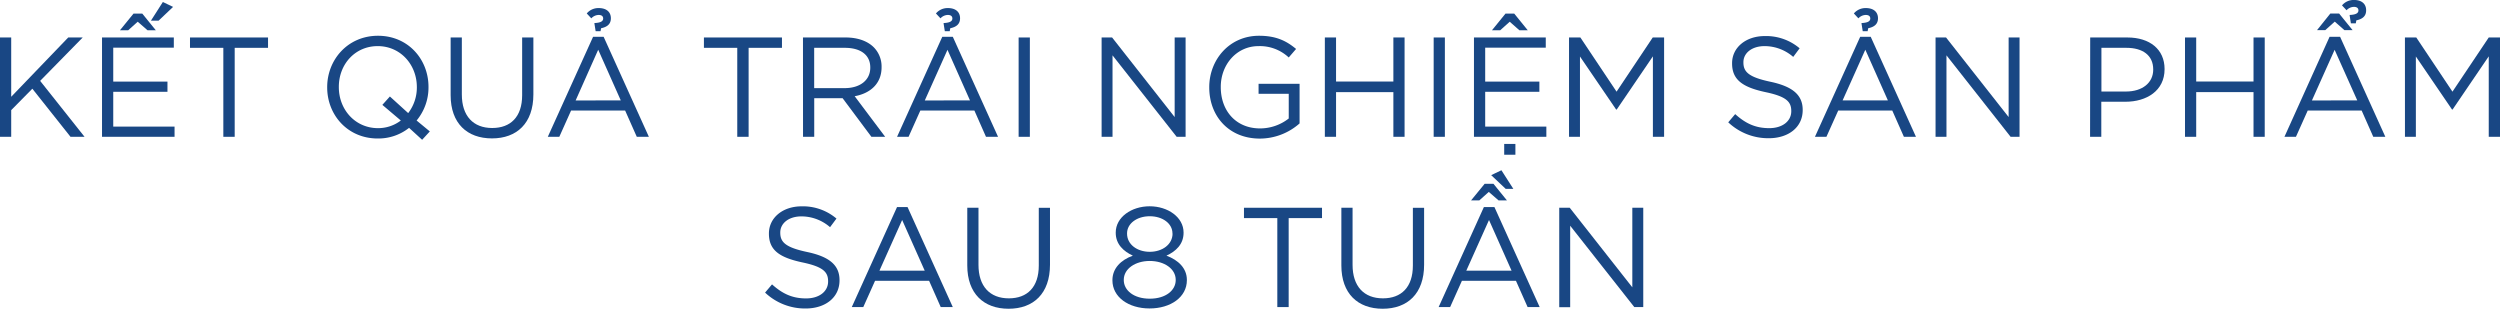 <svg id="Layer_1" data-name="Layer 1" xmlns="http://www.w3.org/2000/svg" viewBox="0 0 1021.89 126.15"><defs><style>.cls-1{fill:#194784;}</style></defs><title>result</title><path class="cls-1" d="M448.71,492.06h4.58V516.3l23.31-24.24h5.92l-17.4,17.74,18.15,22.86h-5.74L461.93,513l-8.64,8.76v10.91h-4.58Z" transform="translate(-448.71 -476.74)"/><path class="cls-1" d="M490.41,492.06h29.35v4.17H495v13.86h22.16v4.18H495v14.21h25.06v4.18H490.41Zm12.87-9.75h3.6l5.51,6.79H509l-4-3.48-3.88,3.48h-3.37Zm12-4.75,4.18,2-5.92,5.62h-3.13Z" transform="translate(-448.71 -476.74)"/><path class="cls-1" d="M540,496.29H526.37v-4.23h31.9v4.23H544.64v36.37H540Z" transform="translate(-448.71 -476.74)"/><path class="cls-1" d="M615.92,529a20.21,20.21,0,0,1-12.82,4.35c-12.35,0-20.65-9.68-20.65-20.88v-.11c0-11.2,8.41-21,20.77-21s20.64,9.69,20.64,20.88v.12A21.1,21.1,0,0,1,619,526l5.4,4.46-3.14,3.42Zm-3.37-3L605,519.61l3.08-3.43,7.48,6.79a17.12,17.12,0,0,0,3.54-10.5v-.11c0-9.23-6.73-16.77-16-16.77s-15.89,7.43-15.89,16.65v.12c0,9.22,6.73,16.76,16,16.76A15.23,15.23,0,0,0,612.55,526Z" transform="translate(-448.71 -476.74)"/><path class="cls-1" d="M632.91,515.66v-23.6h4.58v23.31c0,8.76,4.64,13.69,12.42,13.69,7.48,0,12.23-4.52,12.23-13.4v-23.6h4.59v23.25c0,11.84-6.79,18-16.94,18S632.91,527.15,632.91,515.66Z" transform="translate(-448.71 -476.74)"/><path class="cls-1" d="M691.14,491.77h4.3l18.5,40.89H709l-4.76-10.73h-22.1l-4.81,10.73h-4.7Zm11.31,26-9.22-20.71L684,517.81Zm-10.78-31.5.05-.11c2.56-.12,3.54-.76,3.54-1.86,0-.93-.64-1.45-1.85-1.45a4.21,4.21,0,0,0-3,1.39l-1.86-2a6.22,6.22,0,0,1,4.93-2.2c3,0,4.93,1.51,4.93,4.18v0c0,2.56-1.79,3.6-4,4.06l-.23,1.22h-2Z" transform="translate(-448.71 -476.74)"/><path class="cls-1" d="M750.07,496.29H736.44v-4.23h31.9v4.23H754.71v36.37h-4.64Z" transform="translate(-448.71 -476.74)"/><path class="cls-1" d="M776.93,492.06h17.45c5,0,9,1.5,11.54,4.06a11.17,11.17,0,0,1,3.14,8v.12c0,6.72-4.64,10.67-11,11.83l12.47,16.59h-5.63l-11.77-15.78h-11.6v15.78h-4.58ZM794,512.76c6.09,0,10.44-3.13,10.44-8.35v-.12c0-5-3.83-8-10.38-8H781.51v16.47Z" transform="translate(-448.71 -476.74)"/><path class="cls-1" d="M833.88,491.77h4.29l18.5,40.89h-4.93L847,521.93h-22.1l-4.81,10.73h-4.7Zm11.31,26L836,497.1l-9.28,20.71Zm-10.79-31.5.06-.11c2.55-.12,3.54-.76,3.54-1.86,0-.93-.64-1.45-1.86-1.45a4.18,4.18,0,0,0-3,1.39l-1.86-2a6.22,6.22,0,0,1,4.93-2.2c3,0,4.93,1.51,4.93,4.18v0c0,2.56-1.8,3.6-4,4.06l-.23,1.22h-2Z" transform="translate(-448.71 -476.74)"/><path class="cls-1" d="M865.08,492.06h4.59v40.6h-4.59Z" transform="translate(-448.71 -476.74)"/><path class="cls-1" d="M899,492.06h4.29l25.57,32.53V492.06h4.47v40.6h-3.65l-26.22-33.3v33.3H899Z" transform="translate(-448.71 -476.74)"/><path class="cls-1" d="M943,512.47v-.11c0-11.14,8.17-21,20.35-21,6.85,0,11.08,2,15.14,5.39l-3,3.48a17.29,17.29,0,0,0-12.35-4.64c-9,0-15.43,7.6-15.43,16.65v.12c0,9.68,6.21,16.87,16.07,16.87a19,19,0,0,0,11.71-4.06V515.08H963.16V511h16.76v16.19a24.61,24.61,0,0,1-16.3,6.2C950.86,533.35,943,524.07,943,512.47Z" transform="translate(-448.71 -476.74)"/><path class="cls-1" d="M990.25,492.06h4.58v18h23.43v-18h4.58v40.6h-4.58V514.39H994.83v18.27h-4.58Z" transform="translate(-448.71 -476.74)"/><path class="cls-1" d="M1034.73,492.06h4.58v40.6h-4.58Z" transform="translate(-448.71 -476.74)"/><path class="cls-1" d="M1051.2,492.06h29.35v4.17h-24.76v13.86h22.15v4.18h-22.15v14.21h25v4.18H1051.2Zm12.88-9.75h3.59l5.51,6.79h-3.42l-3.94-3.48-3.89,3.48h-3.36Zm-.52,53.25h4.58V540h-4.58Z" transform="translate(-448.71 -476.74)"/><path class="cls-1" d="M1090.06,492.06h4.64l14.79,22.15,14.79-22.15h4.64v40.6h-4.58V499.77l-14.79,21.75h-.23l-14.79-21.69v32.83h-4.47Z" transform="translate(-448.71 -476.74)"/><path class="cls-1" d="M1155.14,526.74l2.84-3.36c4.23,3.82,8.29,5.74,13.92,5.74,5.45,0,9-2.9,9-6.9v-.12c0-3.77-2-5.92-10.56-7.71-9.34-2-13.63-5.05-13.63-11.72v-.12c0-6.38,5.63-11.07,13.34-11.07a21.21,21.21,0,0,1,14.27,5L1181.7,500a17.85,17.85,0,0,0-11.71-4.41c-5.28,0-8.65,2.9-8.65,6.56v.11c0,3.83,2.09,6,11,7.89s13.23,5.28,13.23,11.49v.11c0,7-5.8,11.49-13.87,11.49A23.75,23.75,0,0,1,1155.14,526.74Z" transform="translate(-448.71 -476.74)"/><path class="cls-1" d="M1209.08,491.77h4.29l18.5,40.89h-4.93l-4.75-10.73h-22.1l-4.82,10.73h-4.69Zm11.31,26-9.22-20.71-9.28,20.71Zm-10.79-31.5.06-.11c2.55-.12,3.54-.76,3.54-1.86,0-.93-.64-1.45-1.86-1.45a4.22,4.22,0,0,0-3,1.39l-1.85-2a6.21,6.21,0,0,1,4.93-2.2c3,0,4.93,1.51,4.93,4.18v0c0,2.56-1.8,3.6-4,4.06l-.24,1.22h-2Z" transform="translate(-448.71 -476.74)"/><path class="cls-1" d="M1239.88,492.06h4.29l25.58,32.53V492.06h4.46v40.6h-3.65l-26.22-33.3v33.3h-4.46Z" transform="translate(-448.71 -476.74)"/><path class="cls-1" d="M1303.09,492.06h15.2c9.16,0,15.2,4.87,15.2,12.87v.12c0,8.76-7.31,13.28-16,13.28h-9.86v14.33h-4.59Zm14.62,22.09c6.73,0,11.14-3.59,11.14-8.93v-.11c0-5.8-4.35-8.82-10.91-8.82h-10.26v17.86Z" transform="translate(-448.71 -476.74)"/><path class="cls-1" d="M1341.84,492.06h4.58v18h23.43v-18h4.58v40.6h-4.58V514.39h-23.43v18.27h-4.58Z" transform="translate(-448.71 -476.74)"/><path class="cls-1" d="M1400.94,491.77h4.29l18.5,40.89h-4.93l-4.75-10.73H1392l-4.81,10.73h-4.7Zm11.31,26L1403,497.1l-9.28,20.71Zm-11-35.5h3.59l5.51,6.79H1407l-3.94-3.48-3.89,3.48h-3.36Zm7.88.7.06-.12c2.56-.11,3.54-.75,3.54-1.85,0-.93-.64-1.45-1.85-1.45a4.17,4.17,0,0,0-3,1.39l-1.86-2a6.2,6.2,0,0,1,4.93-2.21c3,0,4.93,1.51,4.93,4.18V481c0,2.55-1.79,3.59-4,4.06l-.23,1.22h-2Z" transform="translate(-448.71 -476.74)"/><path class="cls-1" d="M1431.74,492.06h4.64l14.79,22.15L1466,492.06h4.64v40.6H1466V499.77l-14.79,21.75H1451l-14.79-21.69v32.83h-4.46Z" transform="translate(-448.71 -476.74)"/><path class="cls-1" d="M761.44,596.34l2.84-3.36c4.24,3.82,8.3,5.74,13.92,5.74,5.45,0,9-2.9,9-6.9v-.12c0-3.77-2-5.92-10.56-7.71-9.33-2-13.63-5-13.63-11.72v-.12c0-6.38,5.63-11.07,13.34-11.07a21.21,21.21,0,0,1,14.27,5L788,569.6a17.85,17.85,0,0,0-11.71-4.41c-5.28,0-8.64,2.9-8.64,6.56v.11c0,3.83,2.08,6,11,7.89s13.22,5.28,13.22,11.49v.11c0,7-5.8,11.49-13.86,11.49A23.76,23.76,0,0,1,761.44,596.34Z" transform="translate(-448.71 -476.74)"/><path class="cls-1" d="M815.38,561.37h4.29l18.5,40.89h-4.93l-4.75-10.73h-22.1l-4.81,10.73h-4.7Zm11.31,26-9.22-20.71-9.28,20.71Z" transform="translate(-448.71 -476.74)"/><path class="cls-1" d="M844.09,585.26v-23.6h4.58V585c0,8.76,4.64,13.69,12.41,13.69,7.49,0,12.24-4.52,12.24-13.4v-23.6h4.58v23.25c0,11.84-6.78,18-16.93,18S844.09,596.75,844.09,585.26Z" transform="translate(-448.71 -476.74)"/><path class="cls-1" d="M903.42,591.35v-.11c0-4.82,3.48-8.24,8.35-10-3.77-1.74-7-4.64-7-9.34v-.11c0-6.27,6.44-10.73,13.87-10.73s13.86,4.46,13.86,10.73v.11c0,4.7-3.19,7.6-7,9.34,4.81,1.8,8.35,5.1,8.35,9.92v.11c0,6.91-6.61,11.55-15.25,11.55S903.42,598.14,903.42,591.35Zm25.87-.11v-.12c0-4.52-4.7-7.71-10.61-7.71s-10.62,3.19-10.62,7.71v.12c0,4.11,4,7.59,10.62,7.59S929.29,595.35,929.29,591.24Zm-1.33-19v-.11c0-4-4-7-9.28-7s-9.28,3-9.28,7v.11c0,4.41,4.11,7.43,9.28,7.43S928,576.62,928,572.21Z" transform="translate(-448.71 -476.74)"/><path class="cls-1" d="M970.82,565.89H957.19v-4.23h31.9v4.23H975.46v36.37h-4.64Z" transform="translate(-448.71 -476.74)"/><path class="cls-1" d="M997,585.26v-23.6h4.58V585c0,8.76,4.64,13.69,12.42,13.69,7.48,0,12.23-4.52,12.23-13.4v-23.6h4.59v23.25c0,11.84-6.79,18-16.94,18S997,596.75,997,585.26Z" transform="translate(-448.71 -476.74)"/><path class="cls-1" d="M1055.26,561.37h4.3l18.5,40.89h-4.93l-4.76-10.73h-22.1l-4.81,10.73h-4.7Zm11.31,26-9.22-20.71-9.28,20.71Zm-11-35.5h3.6l5.51,6.79h-3.42l-4-3.48-3.88,3.48h-3.37Zm2.67-3.54,4.18-2,4.87,7.6h-3.13Z" transform="translate(-448.71 -476.74)"/><path class="cls-1" d="M1086.06,561.66h4.29l25.58,32.53V561.66h4.47v40.6h-3.66L1090.53,569v33.3h-4.47Z" transform="translate(-448.71 -476.74)"/></svg>